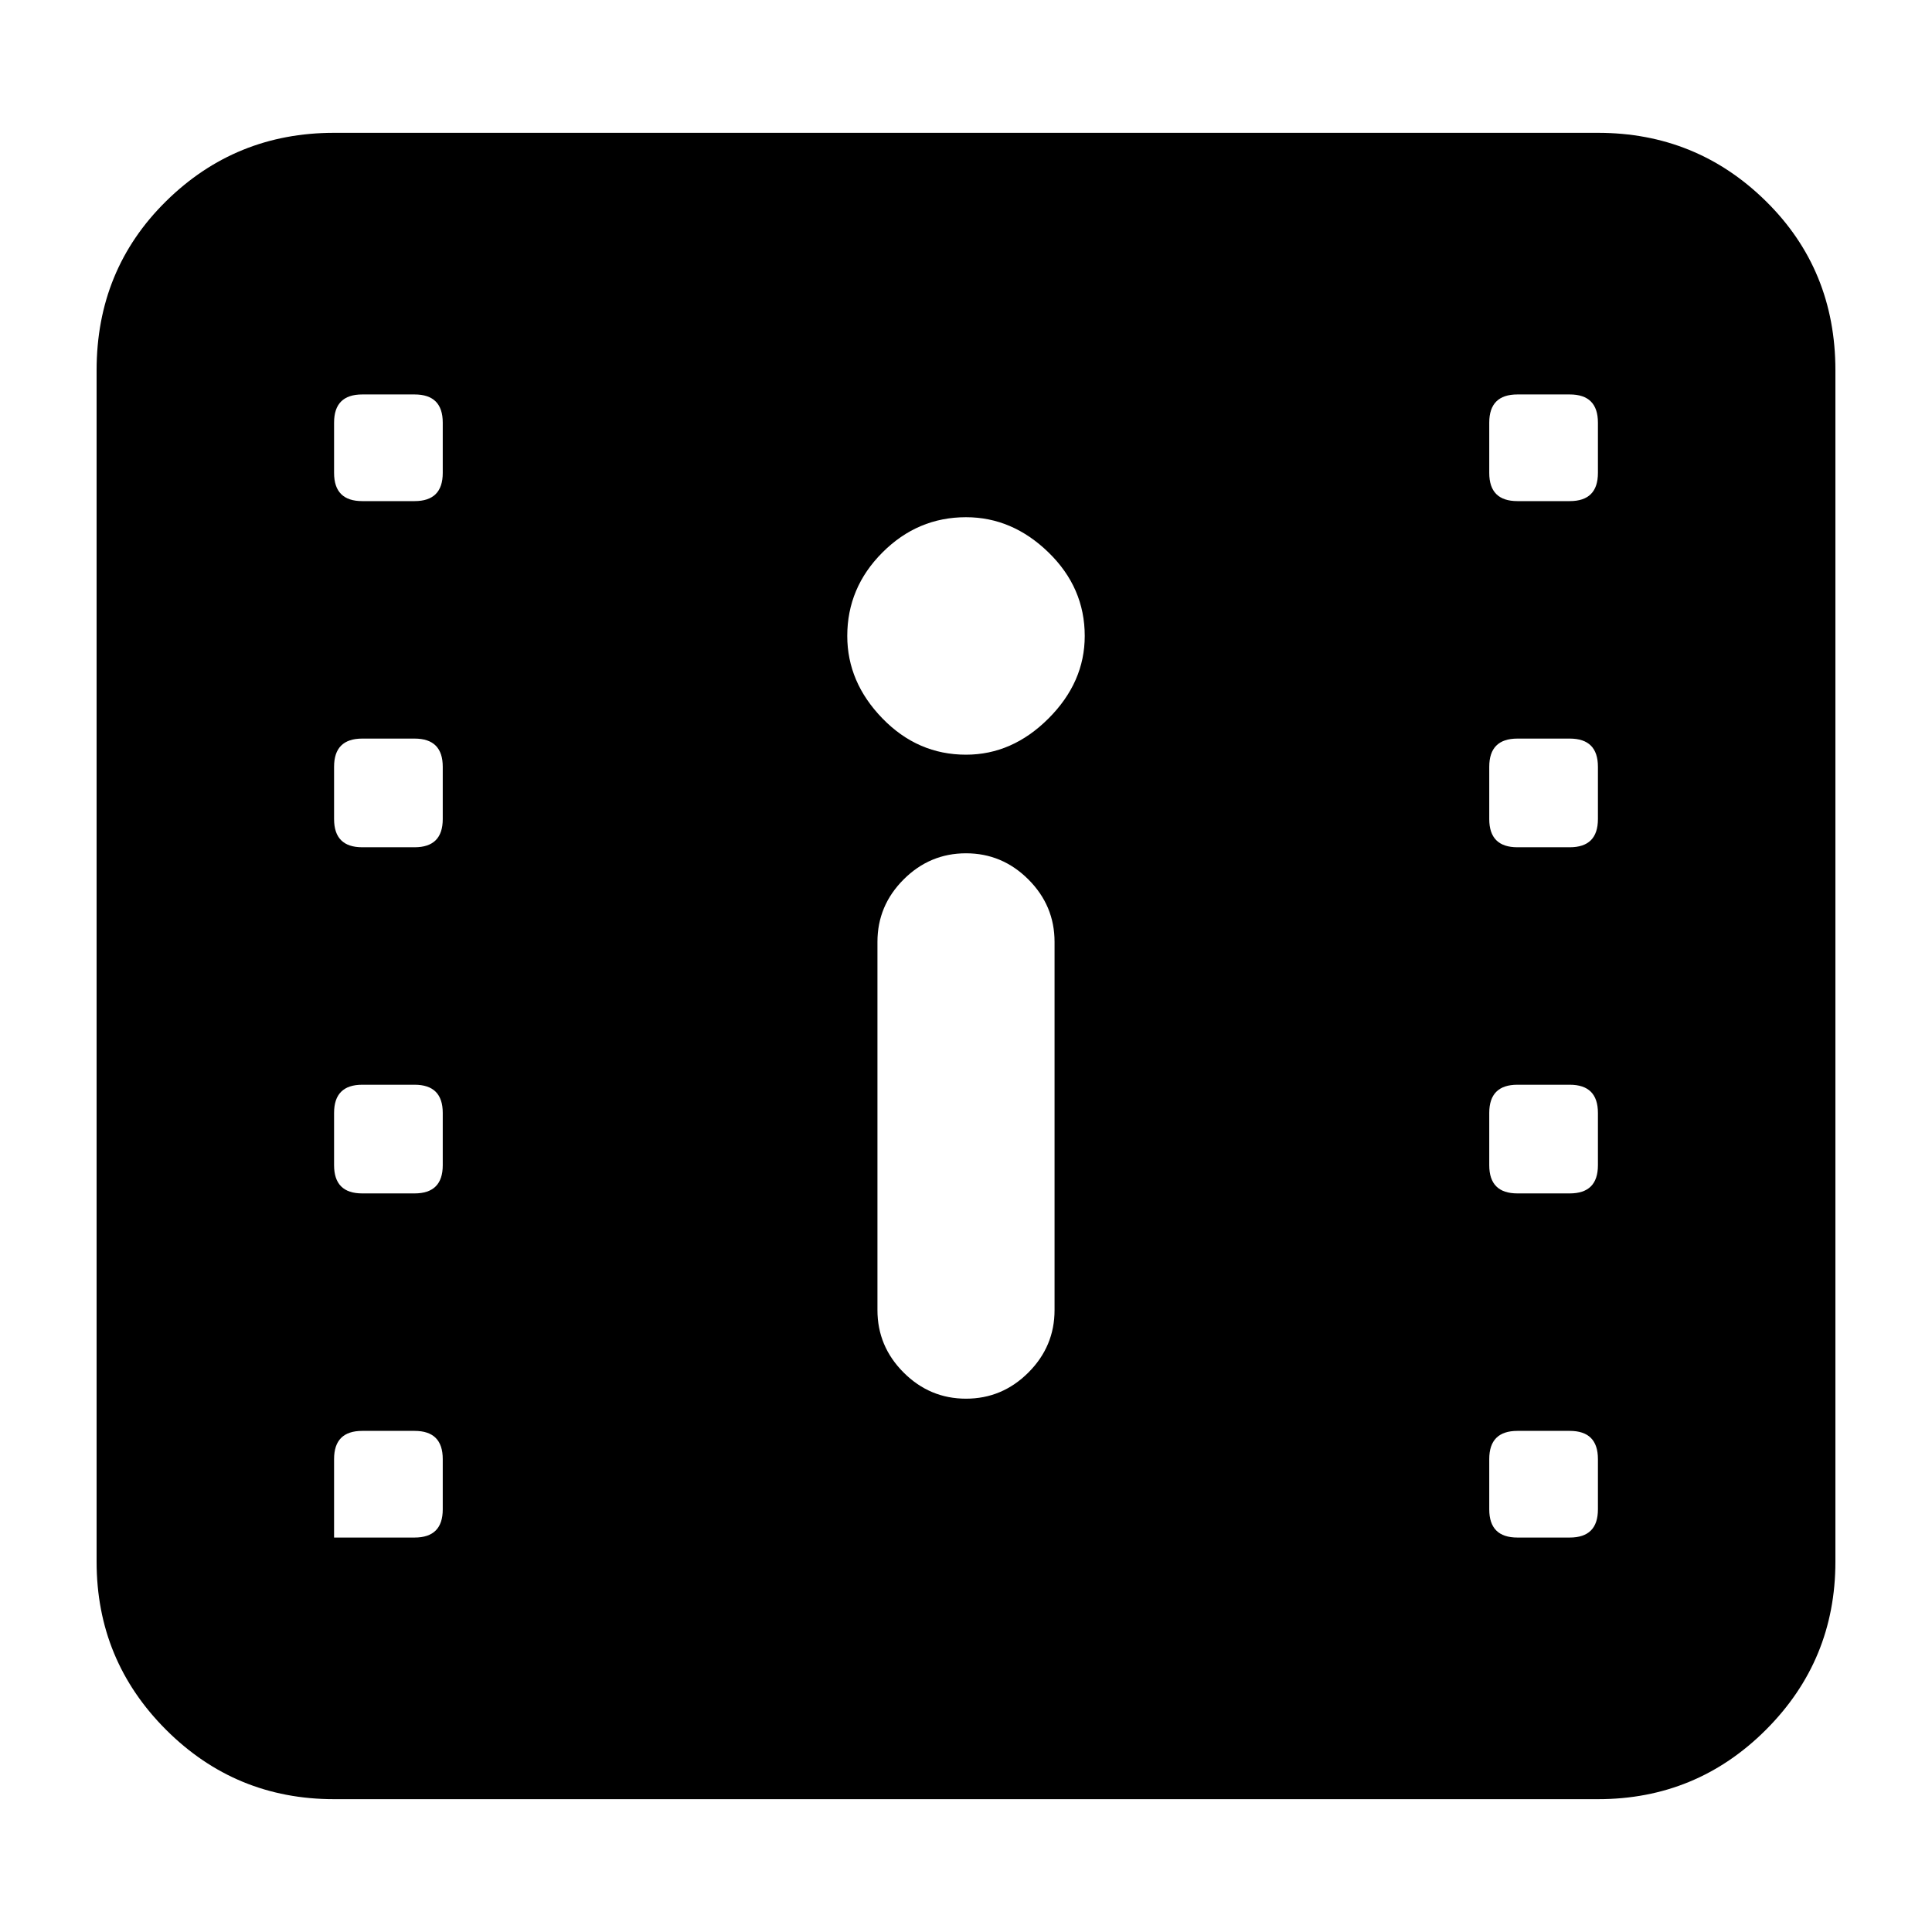 <svg xmlns="http://www.w3.org/2000/svg" height="20" viewBox="0 -960 960 960" width="20"><path d="M166-66q-49 0-83.5-34.5T48-184v-592q0-50 34.5-84t83.5-34h628q49 0 83.5 34t34.5 84v592q0 49-34.5 83.5T794-66H166Zm-2-130h42q7 0 10.5-3.5T220-210v-25q0-7-3.5-10.5T206-249h-26q-7 0-10.5 3.5T166-235v41l-1-1-1-1Zm590 0h26q7 0 10.5-3.5T794-210v-25q0-7-3.5-10.5T780-249h-26q-7 0-10.5 3.5T740-235v25q0 7 3.5 10.5T754-196Zm-274-69q18 0 31-13t13-31v-183q0-18-13-31t-31-13q-18 0-31 13t-13 31v183q0 18 13 31t31 13ZM180-367h26q7 0 10.5-3.5T220-381v-26q0-7-3.5-10.5T206-421h-26q-7 0-10.5 3.5T166-407v26q0 7 3.5 10.5T180-367Zm574 0h26q7 0 10.5-3.5T794-381v-26q0-7-3.5-10.5T780-421h-26q-7 0-10.5 3.5T740-407v26q0 7 3.5 10.5T754-367ZM180-539h26q7 0 10.5-3.5T220-553v-26q0-7-3.5-10.5T206-593h-26q-7 0-10.5 3.5T166-579v26q0 7 3.5 10.5T180-539Zm574 0h26q7 0 10.5-3.5T794-553v-26q0-7-3.5-10.5T780-593h-26q-7 0-10.5 3.5T740-579v26q0 7 3.5 10.5T754-539Zm-274-46q23 0 41-18t18-41q0-24-18-41.5T480-703q-24 0-41.5 17.5T421-644q0 23 17.5 41t41.5 18ZM180-711h26q7 0 10.5-3.5T220-725v-25q0-7-3.5-10.5T206-764h-26q-7 0-10.5 3.5T166-750v25q0 7 3.5 10.5T180-711Zm574 0h26q7 0 10.5-3.5T794-725v-25q0-7-3.5-10.5T780-764h-26q-7 0-10.5 3.5T740-750v25q0 7 3.5 10.5T754-711Z"/></svg>